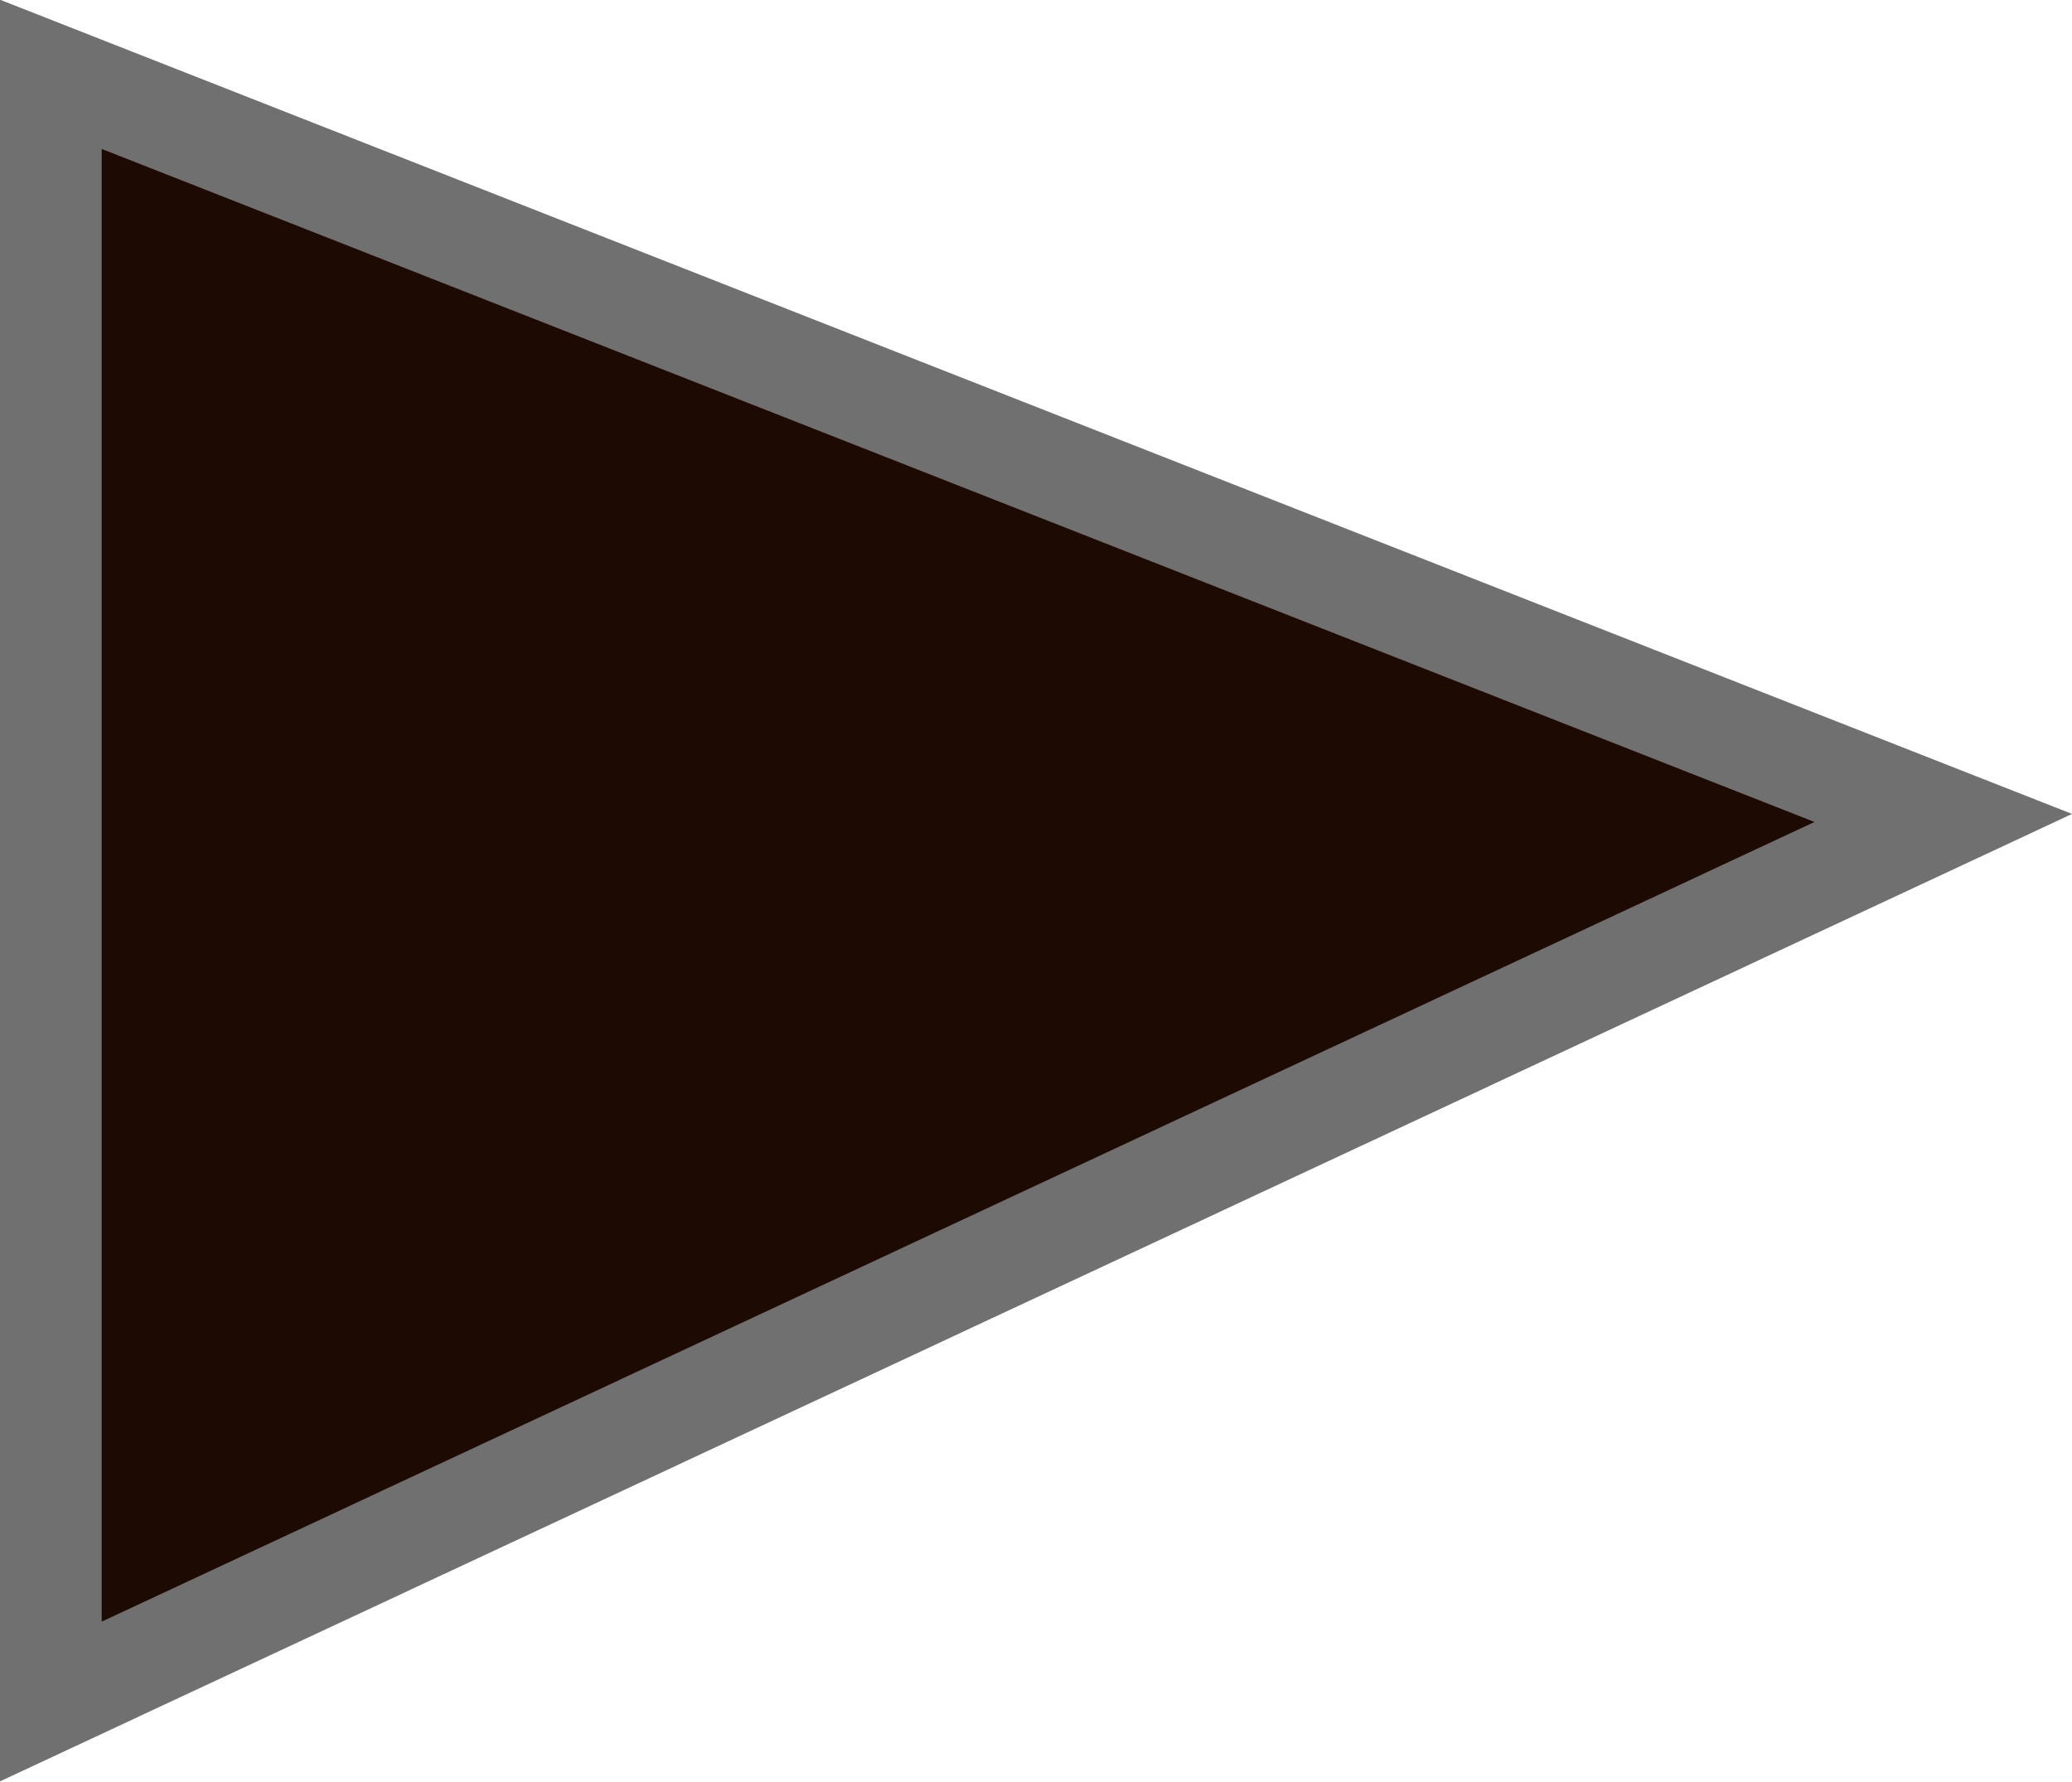 <svg xmlns="http://www.w3.org/2000/svg" width="20.375" height="17.519" viewBox="0 0 20.375 17.519">
  <path id="ARROW" d="M1113.2,707.368l8.688,18.609h-16Z" transform="translate(726.477 -1105.157) rotate(90)" fill="#1c0a03" stroke="#707070" stroke-width="1"/>
</svg>
